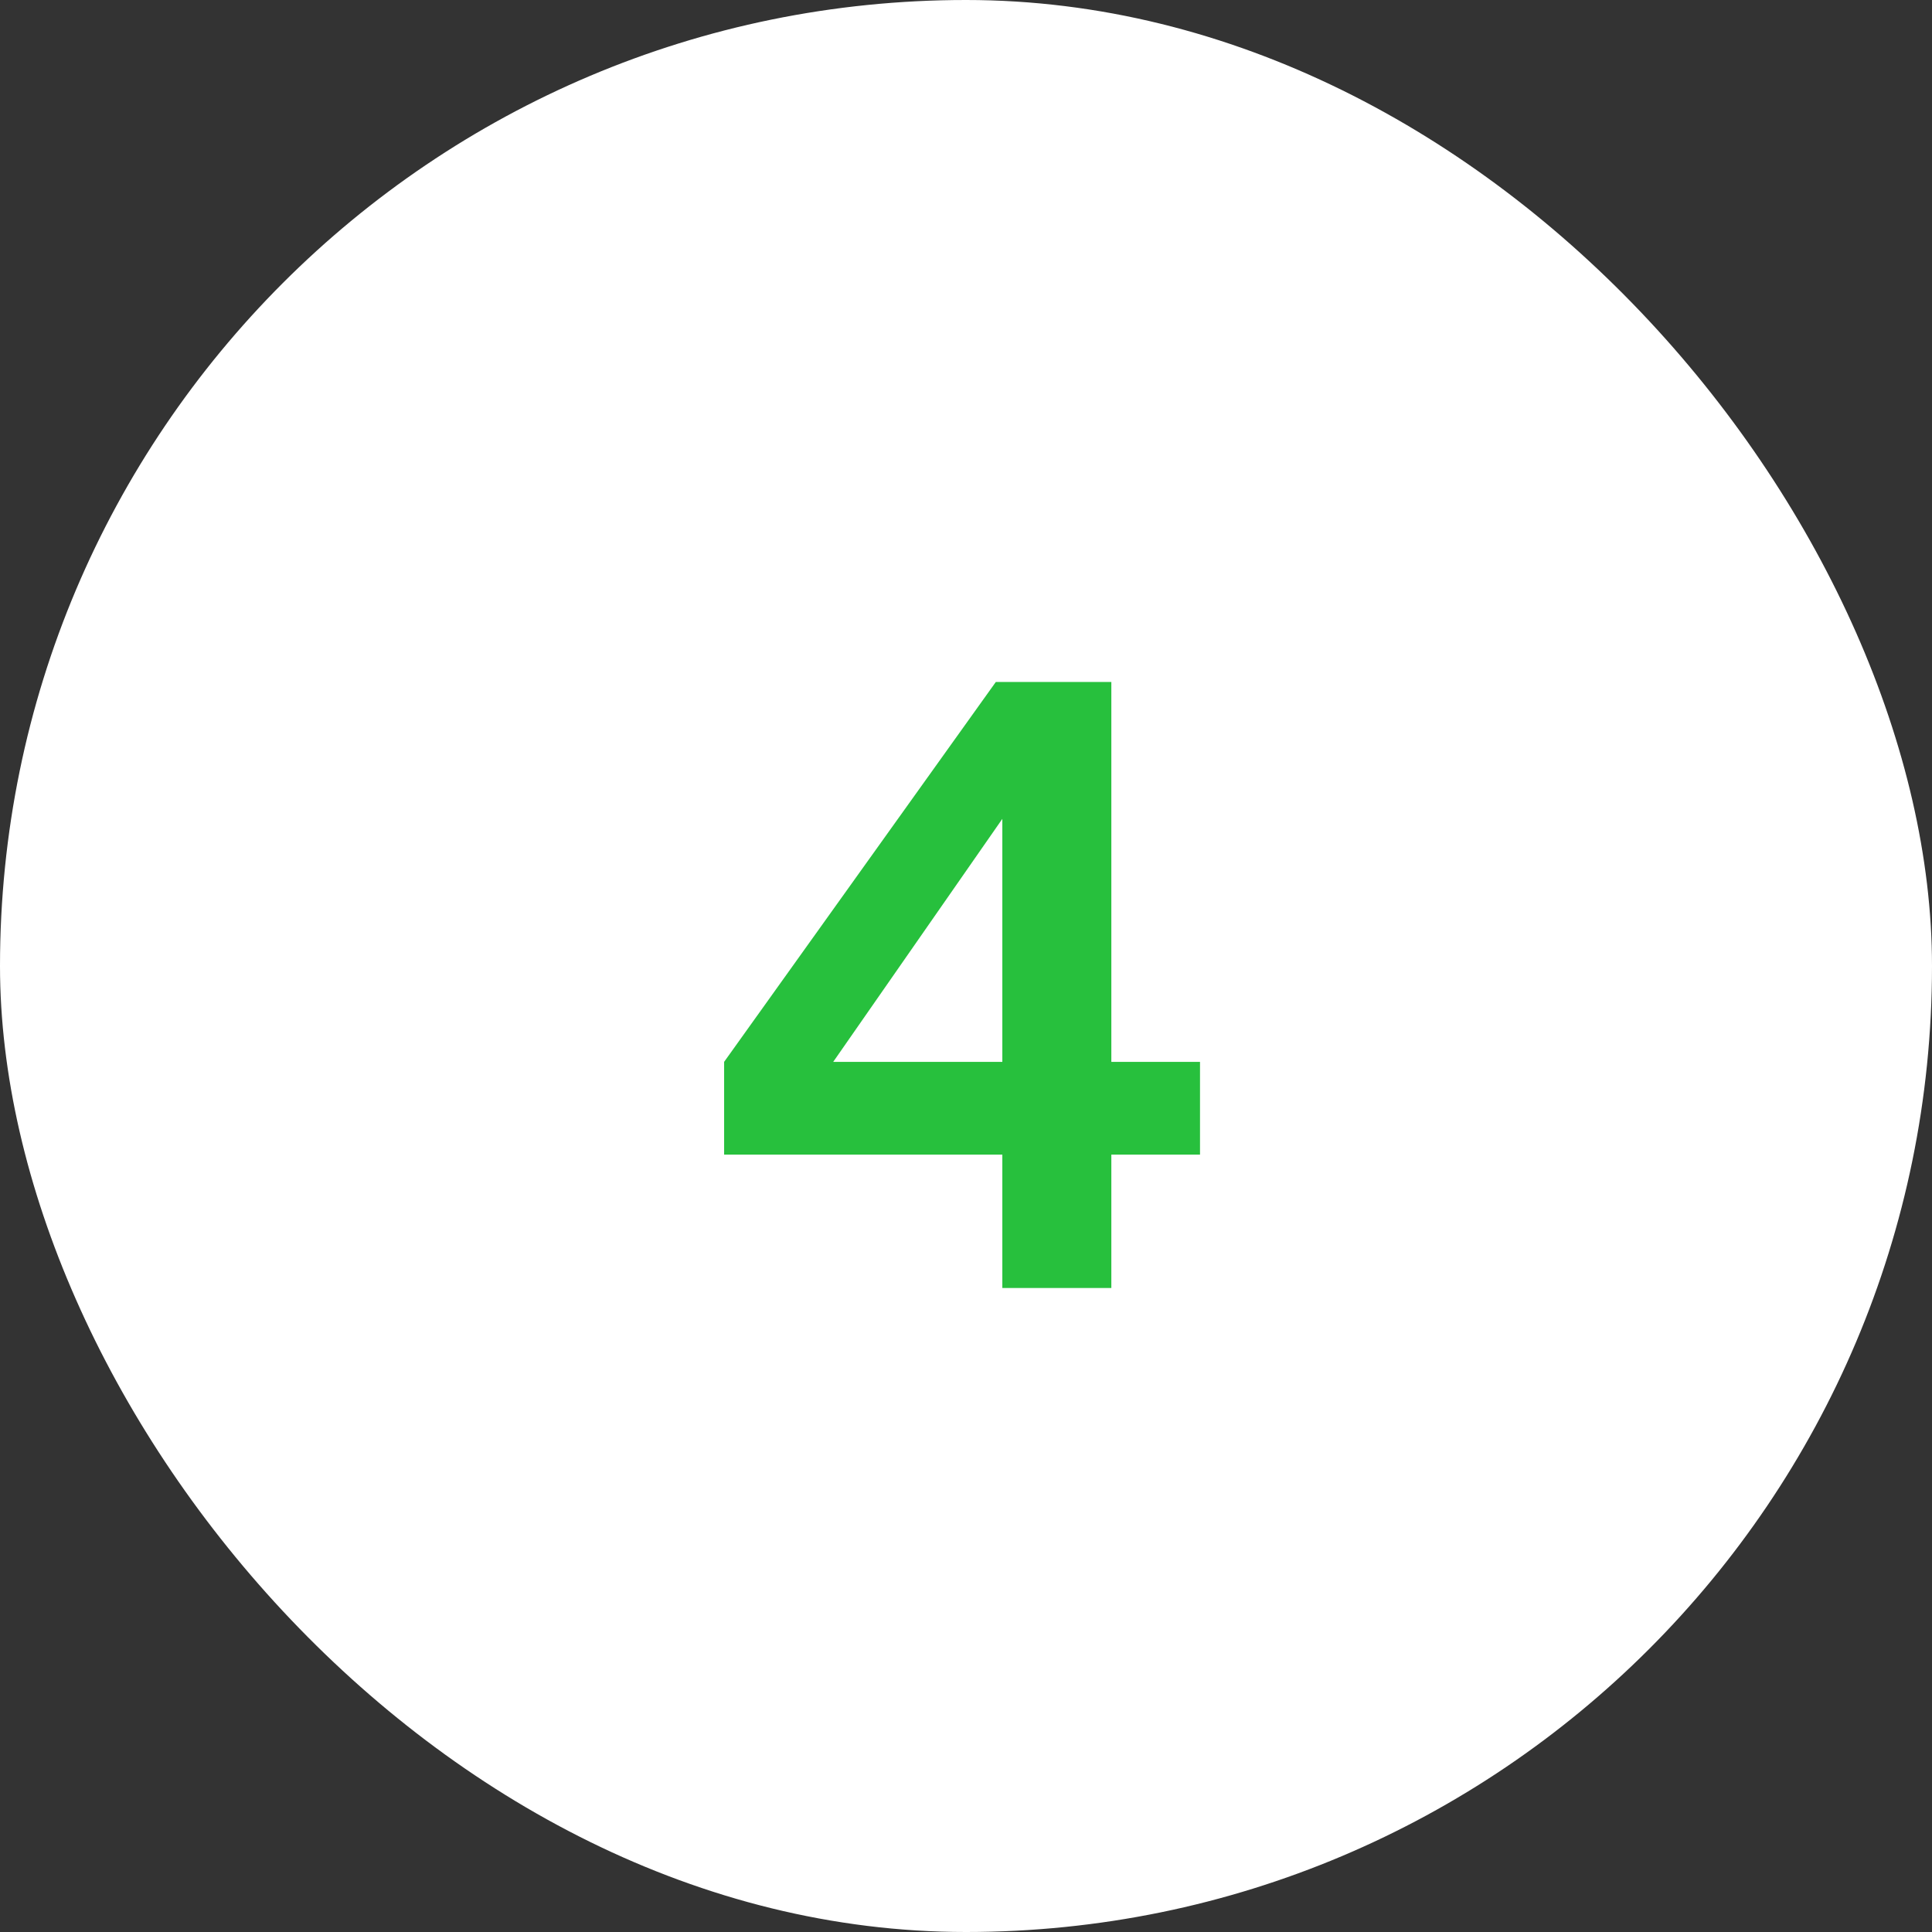 <svg width="57" height="57" viewBox="0 0 57 57" fill="none" xmlns="http://www.w3.org/2000/svg">
<rect x="0" y="0" width="57" height="57" fill="#333333" stroke="none"/>
<rect width="57" height="57" rx="28.5" fill="white"/>
<path d="M29.572 38V34.064H21.364V31.328L29.38 20.12H32.788V31.328H35.404V34.064H32.788V38H29.572ZM23.764 32.504L23.188 31.328H29.572V22.688L30.412 22.952L23.764 32.504Z" fill="#27C03D"/>
</svg>
